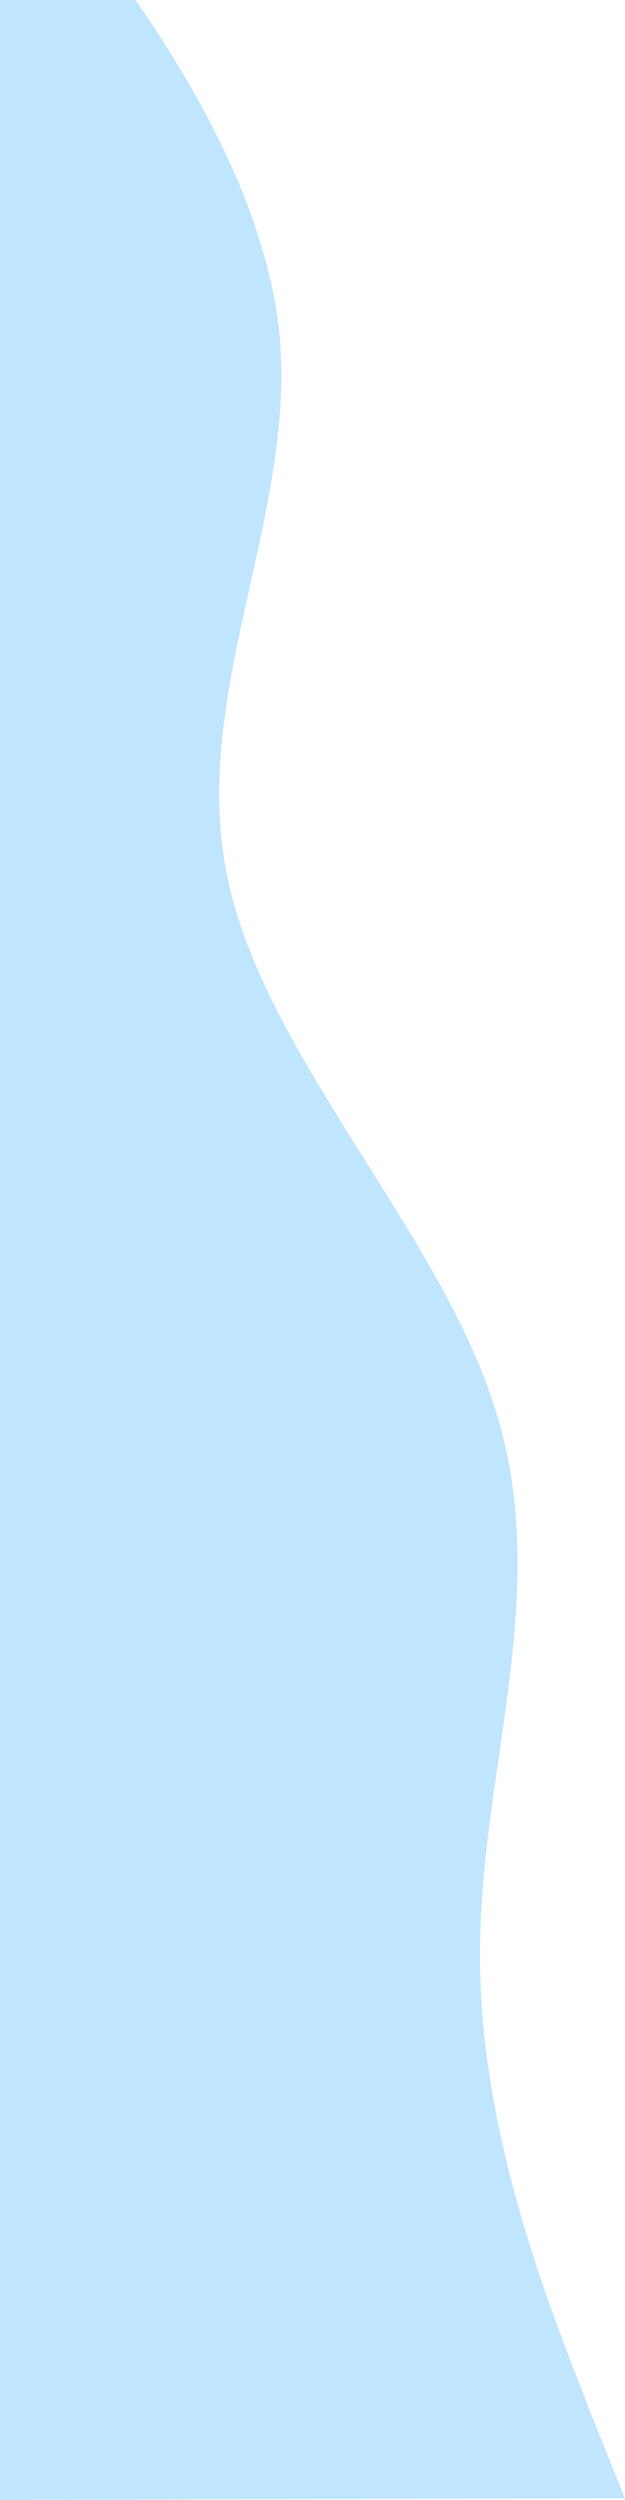 <svg width="186" height="743" viewBox="0 0 186 743" fill="none" xmlns="http://www.w3.org/2000/svg">
<path d="M-8 -62.217L13.366 -35.428C35.131 -8.641 77.262 44.938 83.094 98.605C88.525 152.273 56.657 206.033 67.488 259.688C77.919 313.344 132.05 366.893 147.882 420.536C164.313 474.177 142.444 527.913 142.876 581.593C142.707 635.275 164.838 688.903 175.204 715.718L185.969 742.532L-6.03 743.002L-6.096 716.162C-6.161 689.321 -6.293 635.64 -6.424 581.958C-6.555 528.277 -6.687 474.596 -6.818 420.915C-6.949 367.233 -7.081 313.552 -7.212 259.871C-7.343 206.189 -7.475 152.508 -7.606 98.827C-7.737 45.145 -7.869 -8.536 -7.934 -35.376L-8 -62.217Z" fill="#BFE5FF"/>
</svg>
